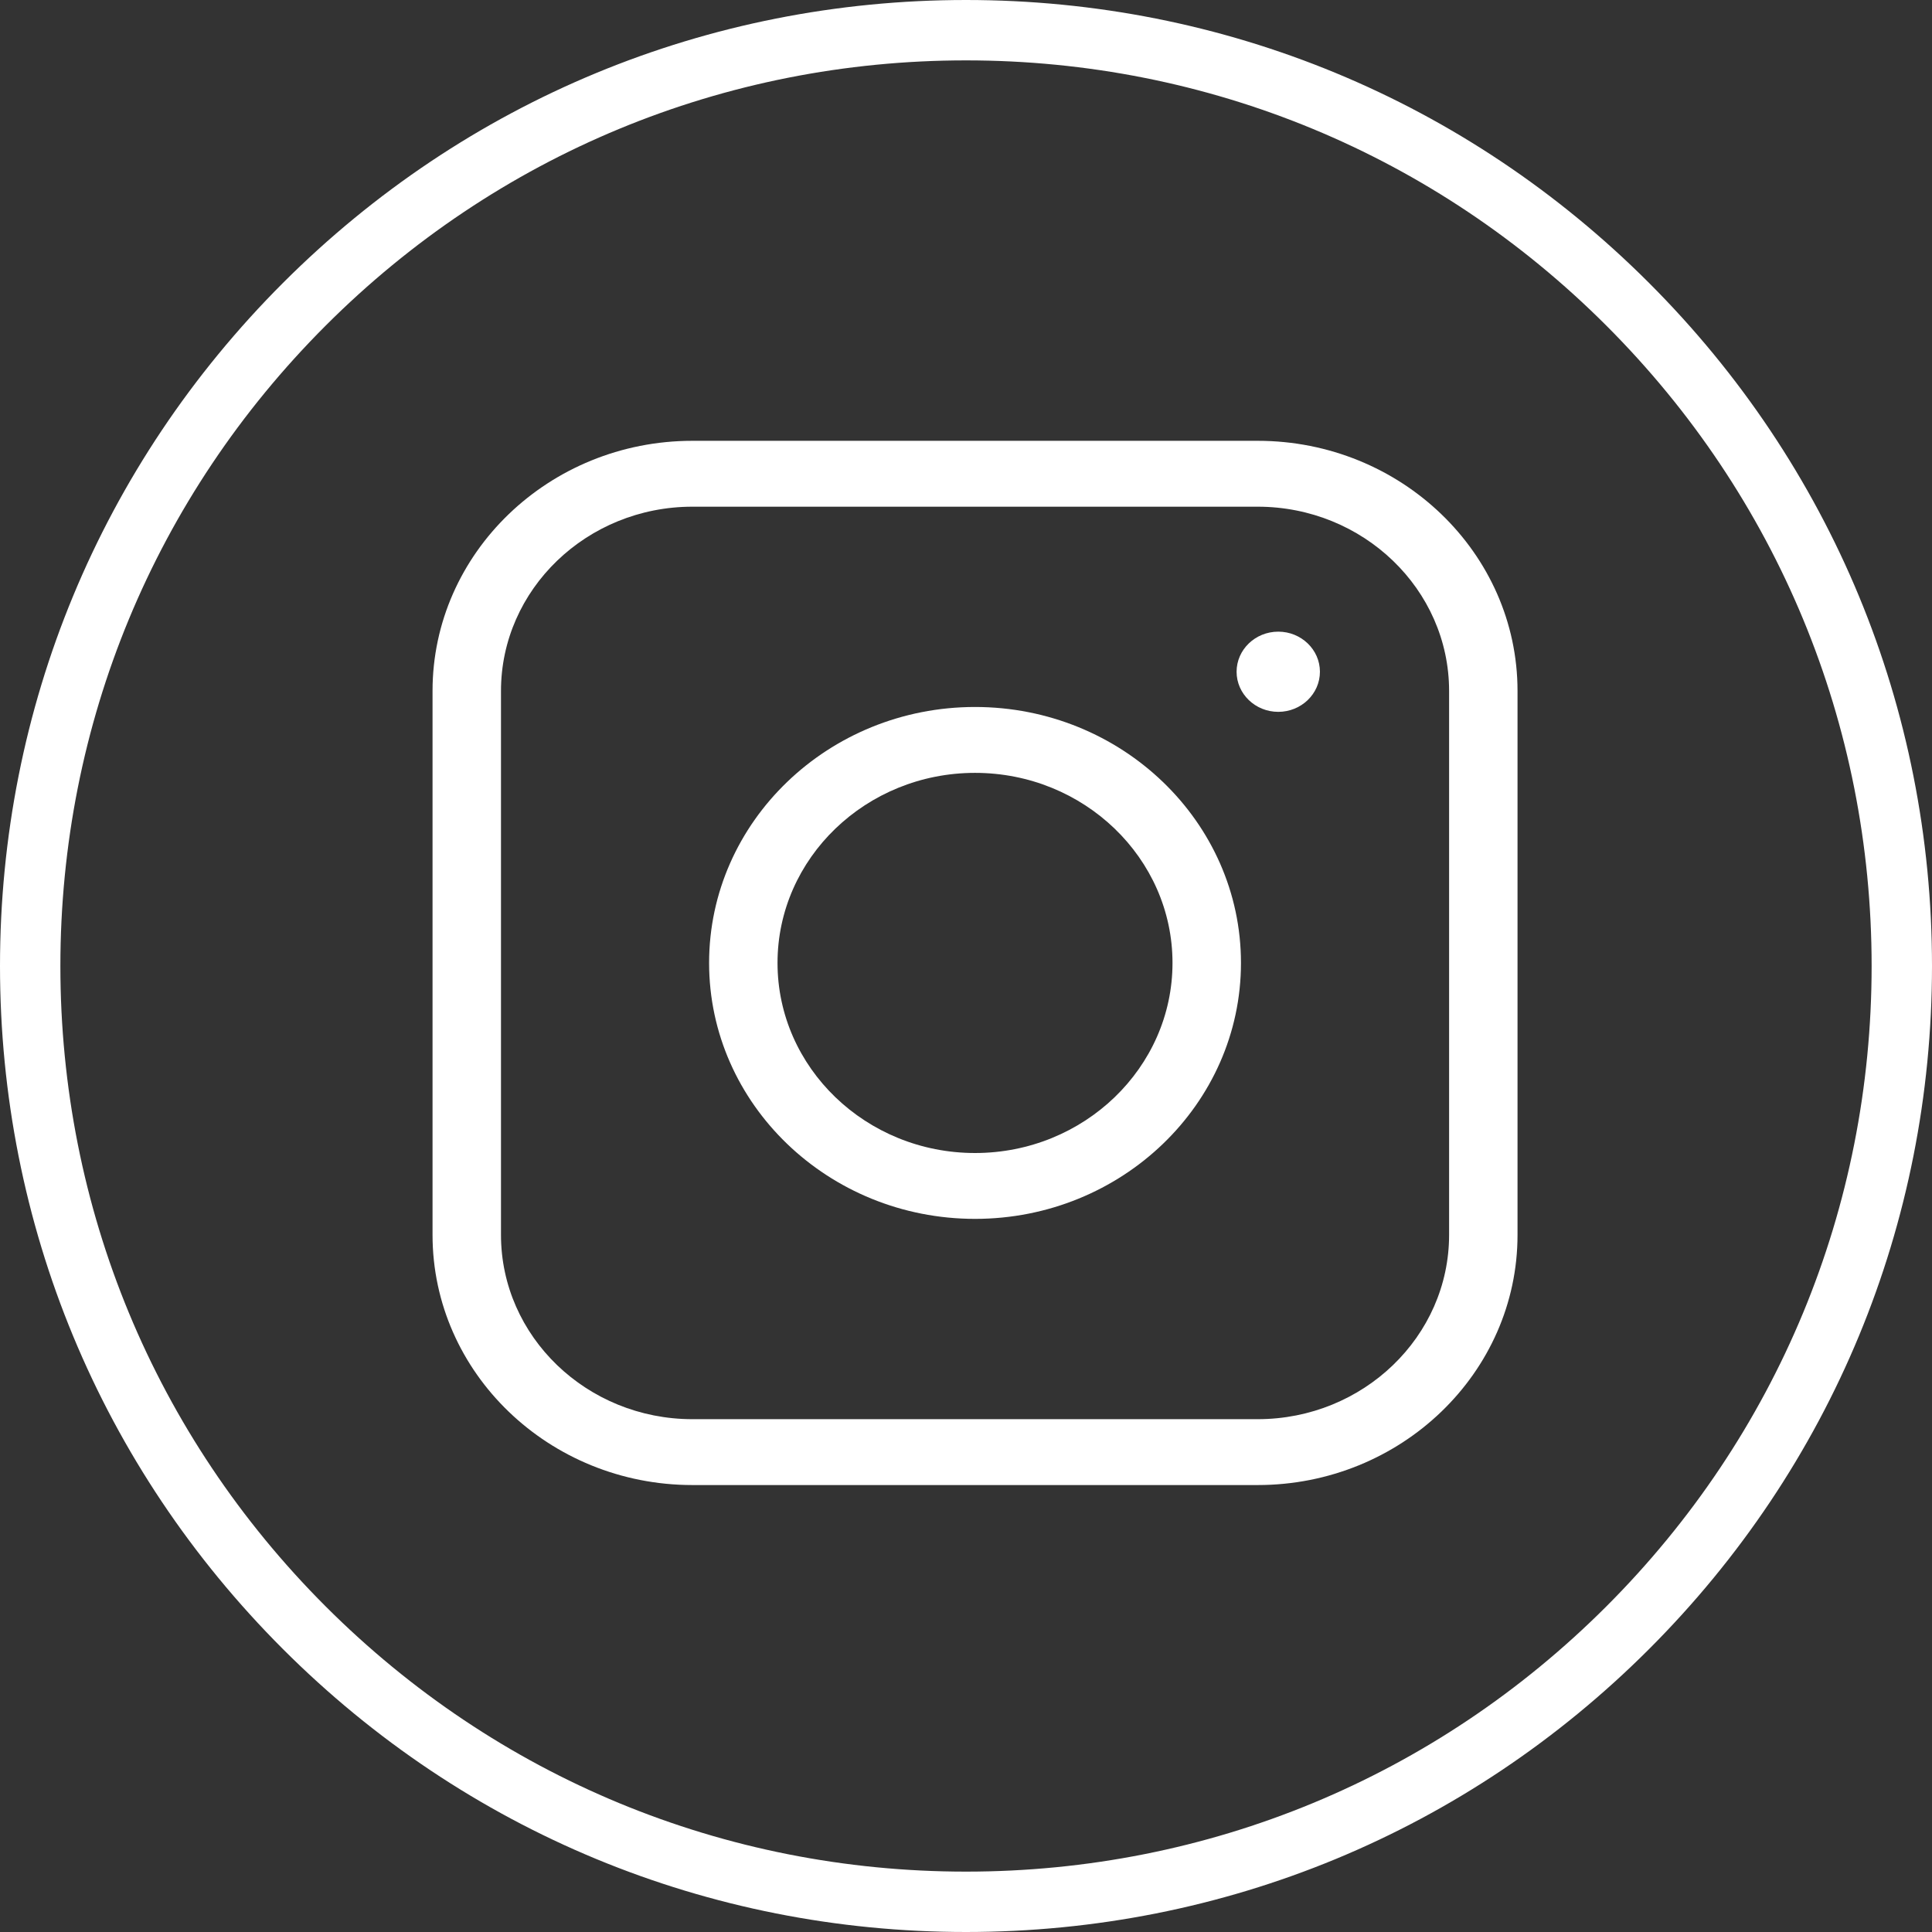 <?xml version="1.0" encoding="UTF-8" standalone="no"?>
<!-- Generator: Adobe Illustrator 19.0.0, SVG Export Plug-In . SVG Version: 6.00 Build 0)  -->

<svg
   xmlns:dc="http://purl.org/dc/elements/1.1/"
   xmlns:cc="http://creativecommons.org/ns#"
   xmlns:rdf="http://www.w3.org/1999/02/22-rdf-syntax-ns#"
   xmlns:svg="http://www.w3.org/2000/svg"
   xmlns="http://www.w3.org/2000/svg"
   xmlns:sodipodi="http://sodipodi.sourceforge.net/DTD/sodipodi-0.dtd"
   xmlns:inkscape="http://www.inkscape.org/namespaces/inkscape"
   version="1.1"
   id="Layer_1"
   x="0px"
   y="0px"
   viewBox="0 0 409.602 409.602"
   style="enable-background:new 0 0 409.602 409.602;"
   xml:space="preserve"
   inkscape:version="0.91 r13725"
   sodipodi:docname="instawhite.svg"><rect x="0" y="0" width="409.602" height="409.602" fill="#333333" stroke="none"/><defs
     id="defs53" /><sodipodi:namedview
     pagecolor="#ffffff"
     bordercolor="#666666"
     borderopacity="1"
     objecttolerance="10"
     gridtolerance="10"
     guidetolerance="10"
     inkscape:pageopacity="0"
     inkscape:pageshadow="2"
     inkscape:window-width="640"
     inkscape:window-height="480"
     id="namedview51"
     showgrid="false"
     inkscape:zoom="0.57616908"
     inkscape:cx="204.80099"
     inkscape:cy="183.06799"
     inkscape:window-x="0"
     inkscape:window-y="25"
     inkscape:window-maximized="0"
     inkscape:current-layer="Layer_1" /><g
     id="g3409"
     style="fill:#ffffff"><g
       id="g5"
       style="fill:#ffffff"><path
         d="M 349.617,59.988 C 310.938,21.305 259.504,0 204.801,0 150.098,0 98.672,21.305 59.988,59.988 21.305,98.672 0,150.098 0,204.801 c 0,54.711 21.305,106.14 59.988,144.82 38.68,38.68 90.11,59.981 144.813,59.981 54.707,0 106.137,-21.301 144.816,-59.981 38.68,-38.68 59.985,-90.109 59.985,-144.82 0,-54.703 -21.305,-106.133 -59.985,-144.813 l 0,0 z m -9.051,280.582 c -36.261,36.262 -84.476,56.231 -135.765,56.231 -51.285,0 -99.5,-19.969 -135.762,-56.231 -36.266,-36.261 -56.238,-84.48 -56.238,-135.769 0,-51.281 19.972,-99.496 56.238,-135.762 36.266,-36.266 84.481,-56.238 135.762,-56.238 51.285,0 99.5,19.972 135.765,56.238 36.262,36.262 56.235,84.477 56.235,135.762 0,51.293 -19.973,99.508 -56.235,135.769 l 0,0 z m 0,0"
         id="path7"
         inkscape:connector-curvature="0"
         style="fill:#ffffff" /></g><g
       transform="matrix(1.118,0,0,1.076,-22.474,-16.431)"
       id="g13"
       style="fill:#ffffff"><path
         d="m 258.59,102.125 -107.18,0 c -27.176,0 -49.285,22.11 -49.285,49.286 l 0,107.179 c 0,27.177 22.109,49.286 49.285,49.286 l 107.18,0 c 27.176,0 49.284,-22.109 49.284,-49.286 l 0,-107.179 c 0,-27.176 -22.108,-49.286 -49.284,-49.286 z m 36.308,156.464 c 0,20.02 -16.288,36.309 -36.308,36.309 l -107.18,0 c -20.019,0 -36.305,-16.289 -36.305,-36.309 l 0,-107.178 c 0,-20.019 16.287,-36.305 36.305,-36.305 l 107.18,0 c 20.02,0 36.308,16.287 36.308,36.305 l 0,107.178 z"
         id="path15"
         inkscape:connector-curvature="0"
         style="fill:#ffffff" /><path
         d="m 262.503,139.728 c -4.358,0 -7.904,3.545 -7.904,7.901 0,4.356 3.546,7.9 7.904,7.9 4.356,0 7.9,-3.544 7.9,-7.9 0,-4.356 -3.544,-7.901 -7.9,-7.901 z"
         id="path17"
         inkscape:connector-curvature="0"
         style="fill:#ffffff" /><path
         d="m 204.998,154.57 c -27.806,0 -50.428,22.622 -50.428,50.428 0,27.808 22.622,50.432 50.428,50.432 27.808,0 50.432,-22.624 50.432,-50.432 0,-27.806 -22.624,-50.428 -50.432,-50.428 z m 0,87.884 c -20.652,0 -37.453,-16.803 -37.453,-37.456 0,-20.648 16.801,-37.446 37.453,-37.446 20.65,0 37.449,16.798 37.449,37.446 0.001,20.653 -16.799,37.456 -37.449,37.456 z"
         id="path19"
         inkscape:connector-curvature="0"
         style="fill:#ffffff" /></g></g><g
     id="g21" /><g
     id="g23" /><g
     id="g25" /><g
     id="g27" /><g
     id="g29" /><g
     id="g31" /><g
     id="g33" /><g
     id="g35" /><g
     id="g37" /><g
     id="g39" /><g
     id="g41" /><g
     id="g43" /><g
     id="g45" /><g
     id="g47" /><g
     id="g49" /></svg>